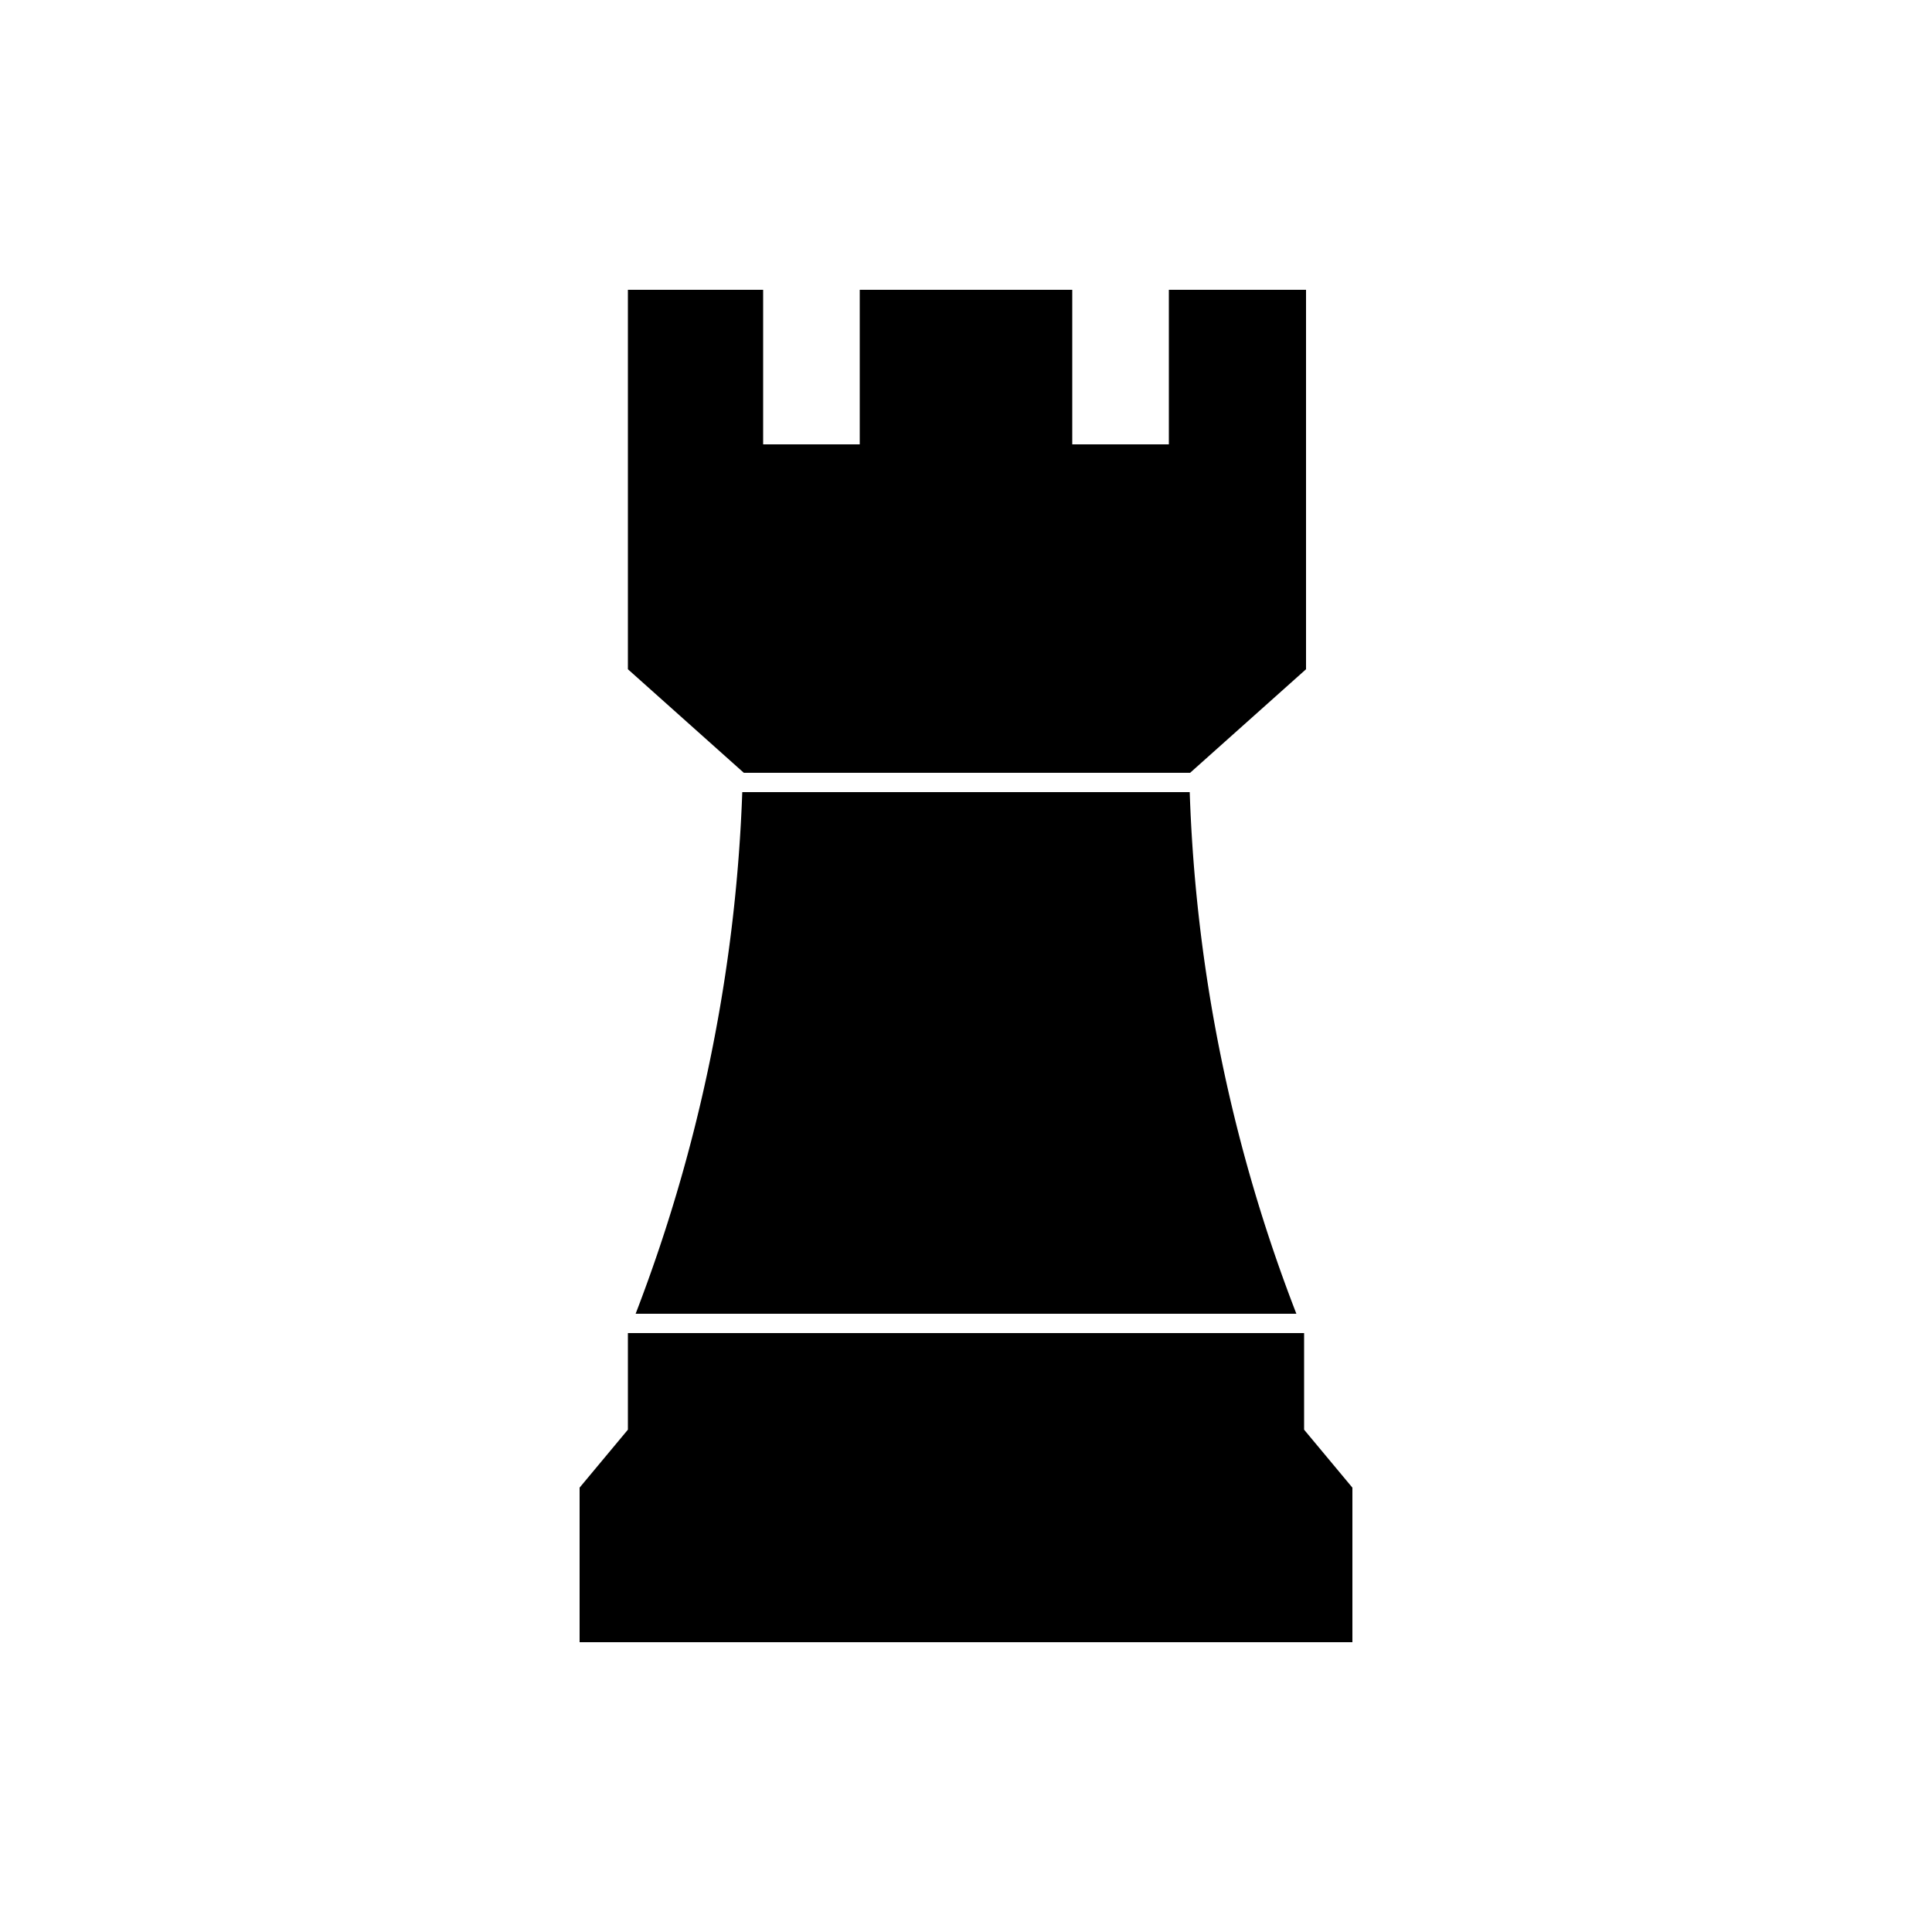 <svg height='300px' width='300px'  fill="#000000" xmlns="http://www.w3.org/2000/svg" data-name="Layer 1" viewBox="0 0 100 100" x="0px" y="0px"><title>HITAM</title><path d="M37,53.61A83.09,83.09,0,0,1,32.9,68H67.1a82.27,82.27,0,0,1-5.52-27H38.42A83.16,83.16,0,0,1,37,53.61Z"></path><polygon points="67.5 74 67.5 69 32.5 69 32.5 74 30 77 30 85 70 85 70 77 67.5 74"></polygon><path d="M38.07,24.06,38,23.64A1.45,1.45,0,0,0,38.07,24.06Z"></path><path d="M60.5,15v8h-5V15h-11v8h-5V15h-7V34.64l6,5.36h23.1l6-5.36V15Z"></path></svg>